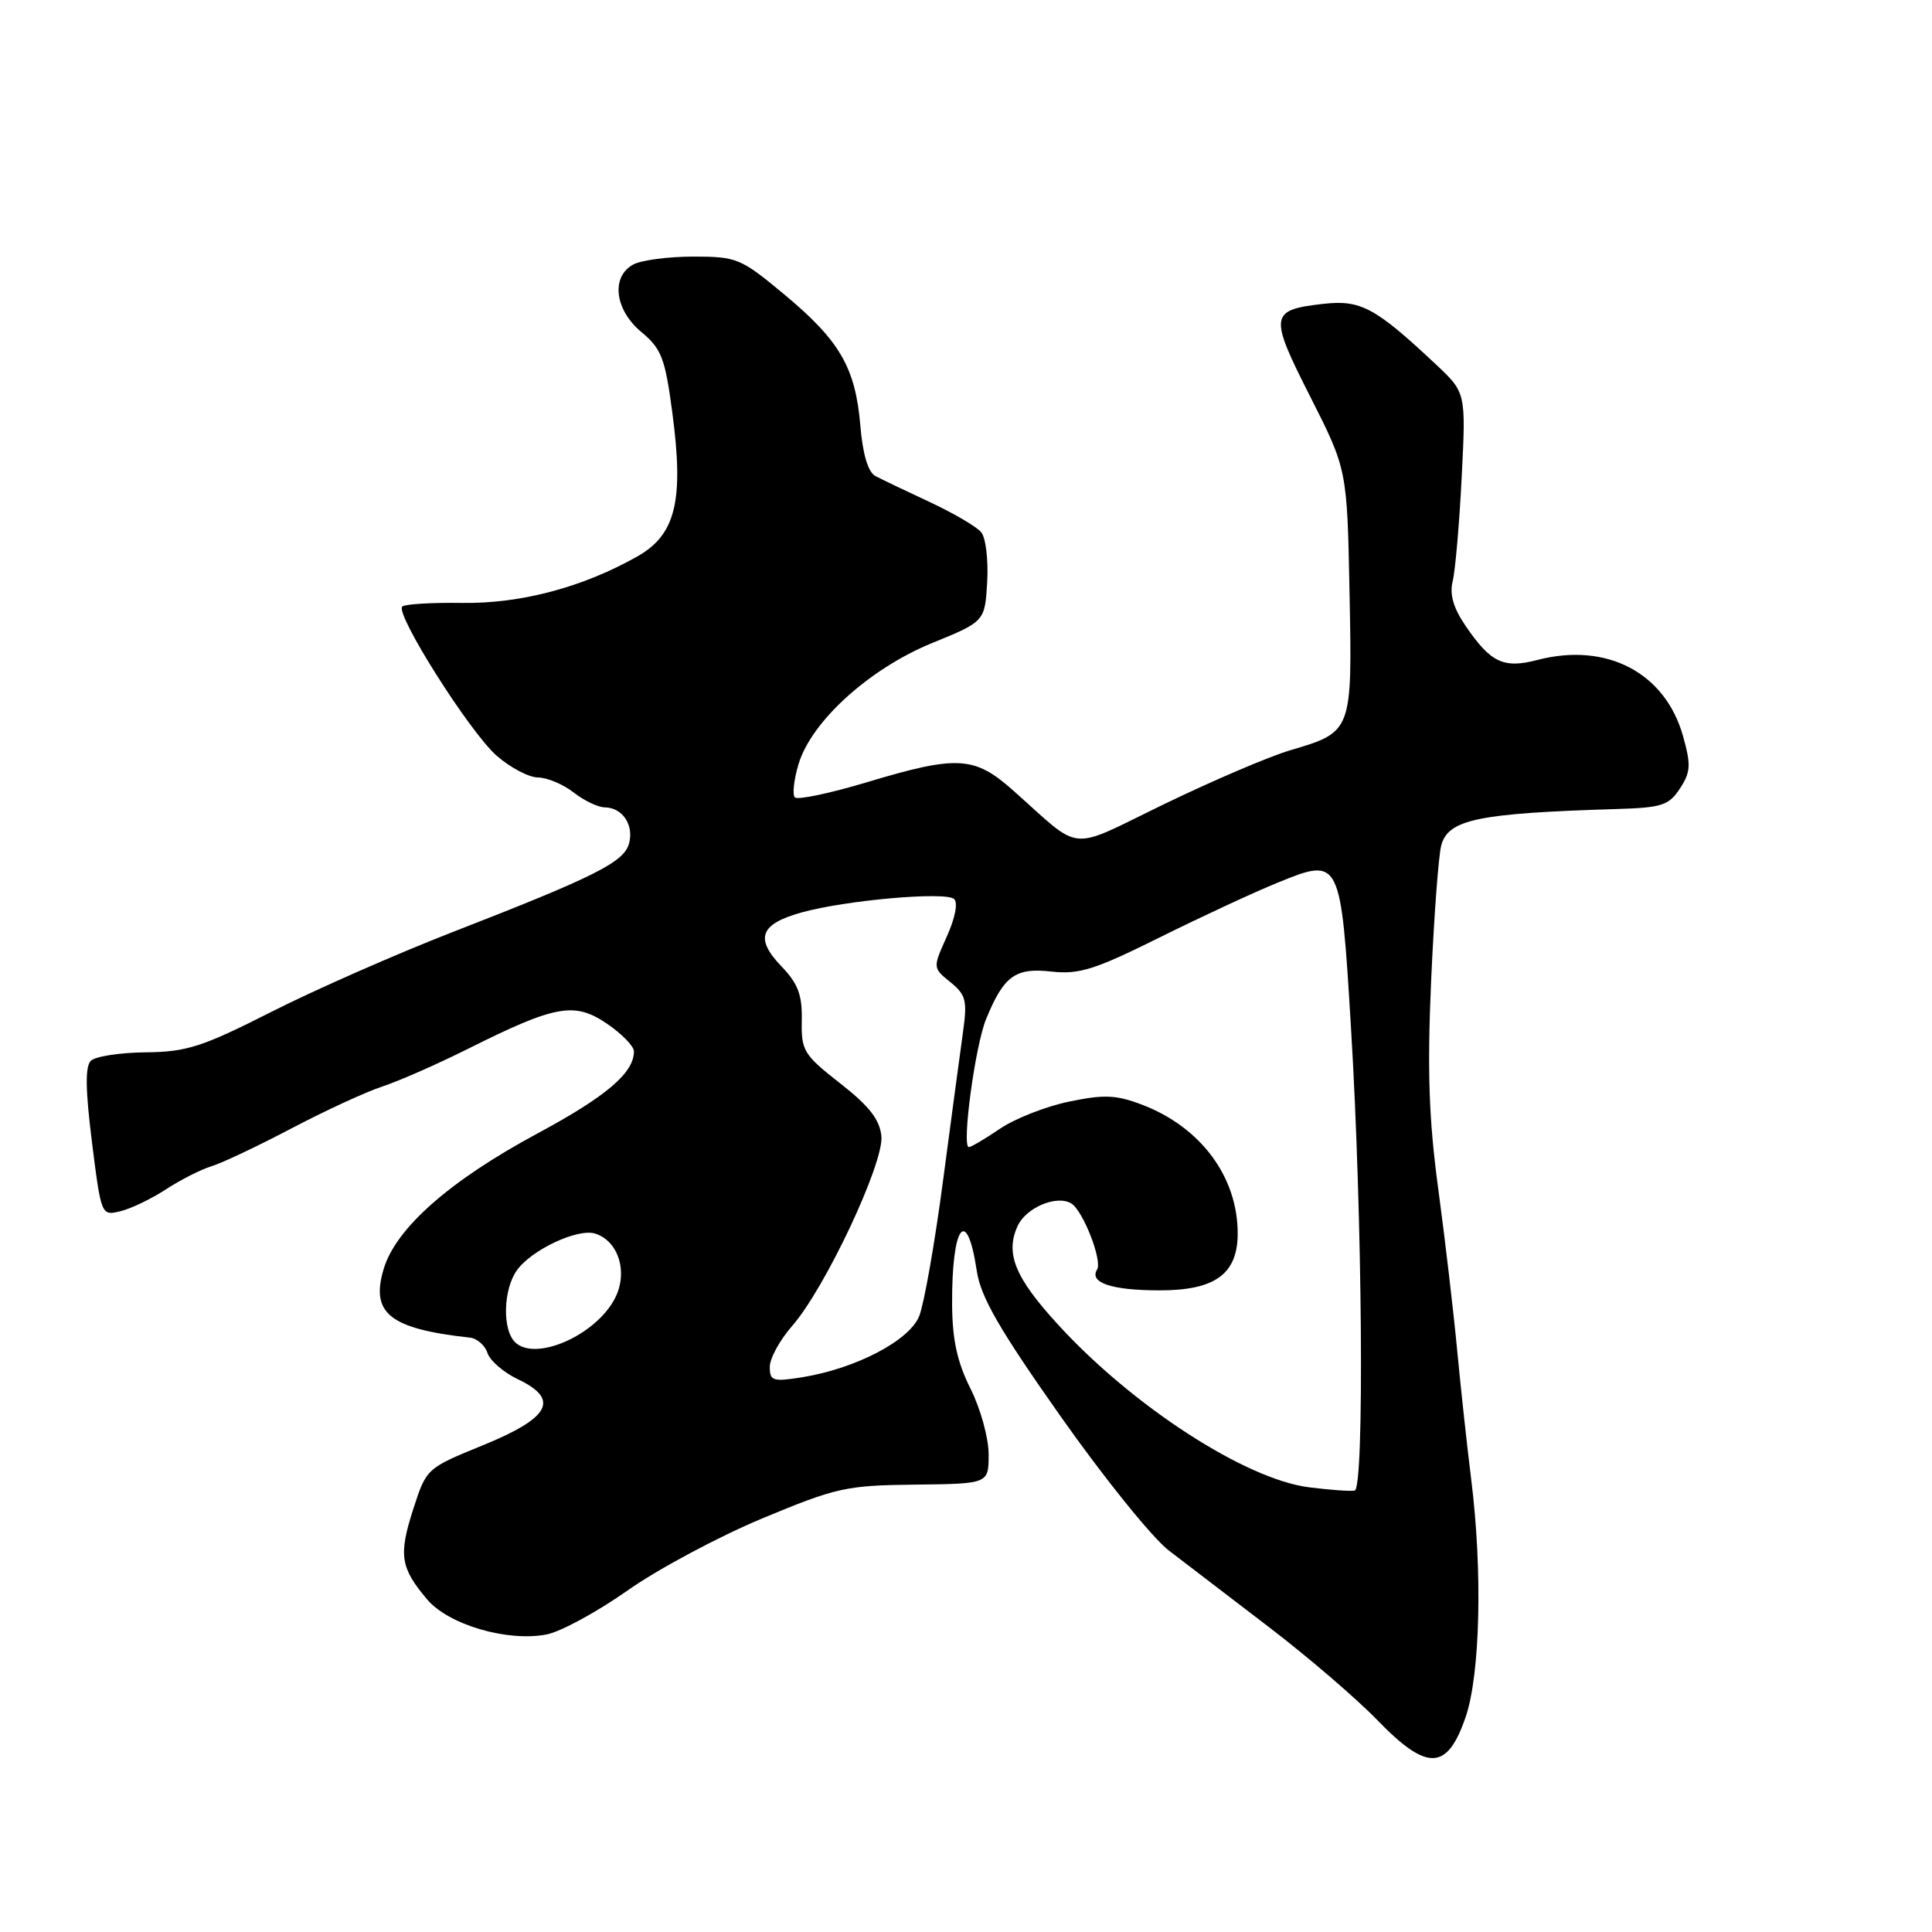 <?xml version="1.0" encoding="UTF-8" standalone="no"?>
<!DOCTYPE svg PUBLIC "-//W3C//DTD SVG 1.1//EN" "http://www.w3.org/Graphics/SVG/1.1/DTD/svg11.dtd" >
<svg xmlns="http://www.w3.org/2000/svg" xmlns:xlink="http://www.w3.org/1999/xlink" version="1.1" viewBox="0 0 256 256">
 <g >
 <path fill="currentColor"
d=" M 194.21 227.50 C 196.14 221.83 196.46 208.14 194.94 196.00 C 194.42 191.88 193.59 184.22 193.09 179.00 C 192.60 173.78 191.46 164.10 190.57 157.50 C 189.33 148.31 189.11 141.87 189.63 130.00 C 190.01 121.47 190.61 113.39 190.97 112.03 C 191.89 108.57 195.82 107.76 214.23 107.20 C 220.20 107.02 221.14 106.72 222.60 104.48 C 224.02 102.32 224.08 101.36 223.02 97.57 C 220.66 89.13 212.89 85.06 203.71 87.45 C 199.22 88.62 197.52 87.81 194.18 82.91 C 192.57 80.54 192.05 78.73 192.49 77.00 C 192.83 75.63 193.37 69.44 193.68 63.26 C 194.25 52.02 194.25 52.02 190.24 48.26 C 182.22 40.74 180.30 39.71 175.36 40.26 C 168.22 41.07 168.13 41.74 173.61 52.55 C 178.50 62.21 178.50 62.21 178.82 78.47 C 179.18 97.06 179.21 96.97 170.88 99.44 C 168.12 100.26 160.67 103.45 154.32 106.52 C 141.30 112.83 143.59 113.03 134.27 104.76 C 129.11 100.17 126.89 100.04 114.84 103.66 C 109.97 105.12 105.69 106.02 105.33 105.66 C 104.97 105.31 105.19 103.32 105.81 101.25 C 107.51 95.58 115.19 88.61 123.50 85.21 C 130.50 82.35 130.50 82.35 130.81 77.10 C 130.97 74.20 130.62 71.24 130.01 70.52 C 129.41 69.79 126.35 68.00 123.21 66.53 C 120.07 65.07 116.83 63.52 116.00 63.08 C 115.03 62.57 114.32 60.22 114.00 56.40 C 113.35 48.71 111.28 45.14 103.94 39.03 C 98.16 34.22 97.64 34.00 91.88 34.00 C 88.57 34.00 85.00 34.47 83.93 35.04 C 80.92 36.65 81.44 41.05 84.99 44.00 C 87.65 46.21 88.13 47.46 89.08 54.63 C 90.64 66.33 89.55 70.84 84.47 73.72 C 77.21 77.83 68.99 80.01 61.19 79.89 C 57.17 79.83 53.62 80.05 53.30 80.37 C 52.33 81.34 62.22 96.97 65.78 100.11 C 67.59 101.70 70.07 103.01 71.28 103.02 C 72.50 103.03 74.62 103.92 76.00 105.00 C 77.38 106.08 79.23 106.97 80.13 106.98 C 82.47 107.01 84.00 109.27 83.36 111.74 C 82.71 114.23 78.89 116.15 59.93 123.52 C 52.47 126.43 41.67 131.18 35.93 134.09 C 26.78 138.73 24.74 139.38 19.30 139.44 C 15.89 139.47 12.62 139.98 12.03 140.57 C 11.27 141.33 11.32 144.46 12.19 151.38 C 13.41 161.08 13.43 161.11 15.96 160.49 C 17.36 160.16 20.08 158.84 22.01 157.58 C 23.95 156.32 26.65 154.95 28.01 154.54 C 29.38 154.13 34.17 151.86 38.66 149.50 C 43.15 147.14 48.55 144.65 50.66 143.97 C 52.77 143.28 57.88 141.04 62.00 138.98 C 73.64 133.16 76.12 132.72 80.42 135.64 C 82.39 136.98 84.00 138.63 84.00 139.31 C 84.00 142.17 80.34 145.28 71.20 150.20 C 59.60 156.44 52.46 162.73 50.84 168.14 C 49.07 174.03 51.64 176.07 62.25 177.24 C 63.21 177.34 64.26 178.26 64.59 179.27 C 64.91 180.28 66.73 181.86 68.63 182.76 C 74.21 185.42 72.91 187.86 64.00 191.50 C 56.51 194.56 56.50 194.56 54.75 199.99 C 52.80 206.06 53.05 207.72 56.58 211.91 C 59.40 215.27 67.17 217.57 72.40 216.58 C 74.24 216.24 79.07 213.62 83.12 210.77 C 87.18 207.91 95.22 203.61 101.00 201.20 C 110.84 197.10 112.12 196.82 121.25 196.72 C 131.00 196.61 131.00 196.61 131.00 192.70 C 131.00 190.55 129.92 186.64 128.60 184.01 C 126.84 180.51 126.19 177.53 126.16 172.87 C 126.09 162.36 128.11 159.61 129.43 168.41 C 129.95 171.87 132.41 176.14 140.52 187.65 C 146.25 195.79 152.72 203.81 154.90 205.47 C 157.08 207.14 163.06 211.71 168.18 215.63 C 173.31 219.55 179.75 225.08 182.50 227.92 C 189.11 234.75 191.77 234.65 194.21 227.50 Z  M 173.50 197.08 C 165.06 196.04 150.07 186.33 140.16 175.48 C 134.48 169.27 133.18 166.09 134.84 162.45 C 135.96 160.00 140.04 158.29 141.96 159.47 C 143.52 160.44 146.09 167.04 145.37 168.22 C 144.29 169.96 147.29 170.97 153.56 170.98 C 161.00 171.00 164.00 168.83 164.00 163.43 C 164.00 155.94 159.11 149.36 151.36 146.39 C 147.90 145.07 146.31 145.00 141.66 145.97 C 138.60 146.60 134.48 148.22 132.51 149.56 C 130.53 150.90 128.67 152.00 128.38 152.00 C 127.40 152.00 129.21 138.57 130.66 135.04 C 133.01 129.30 134.54 128.19 139.34 128.74 C 142.98 129.14 145.08 128.48 153.55 124.27 C 159.02 121.55 166.10 118.26 169.27 116.97 C 177.63 113.56 177.65 113.61 179.02 136.30 C 180.53 161.17 180.81 197.25 179.50 197.51 C 178.95 197.62 176.25 197.43 173.50 197.08 Z  M 102.00 181.12 C 102.00 179.99 103.33 177.56 104.95 175.71 C 109.32 170.74 117.14 154.11 116.79 150.55 C 116.57 148.35 115.18 146.56 111.33 143.55 C 106.48 139.76 106.16 139.22 106.24 135.22 C 106.31 131.84 105.75 130.34 103.53 128.03 C 99.99 124.34 100.70 122.44 106.20 120.91 C 112.03 119.28 125.28 118.11 126.42 119.12 C 126.96 119.60 126.57 121.63 125.46 124.09 C 123.59 128.25 123.59 128.25 125.93 130.14 C 128.00 131.82 128.19 132.58 127.60 136.77 C 127.24 139.37 126.04 148.25 124.95 156.50 C 123.86 164.75 122.44 172.80 121.80 174.39 C 120.49 177.65 113.37 181.36 106.25 182.50 C 102.41 183.11 102.00 182.98 102.00 181.12 Z  M 68.23 177.83 C 66.55 176.15 66.68 170.90 68.47 168.35 C 70.38 165.63 76.55 162.72 78.87 163.46 C 81.98 164.45 83.25 168.62 81.48 172.04 C 78.93 176.97 70.88 180.48 68.23 177.83 Z "/>
</g>
</svg>
